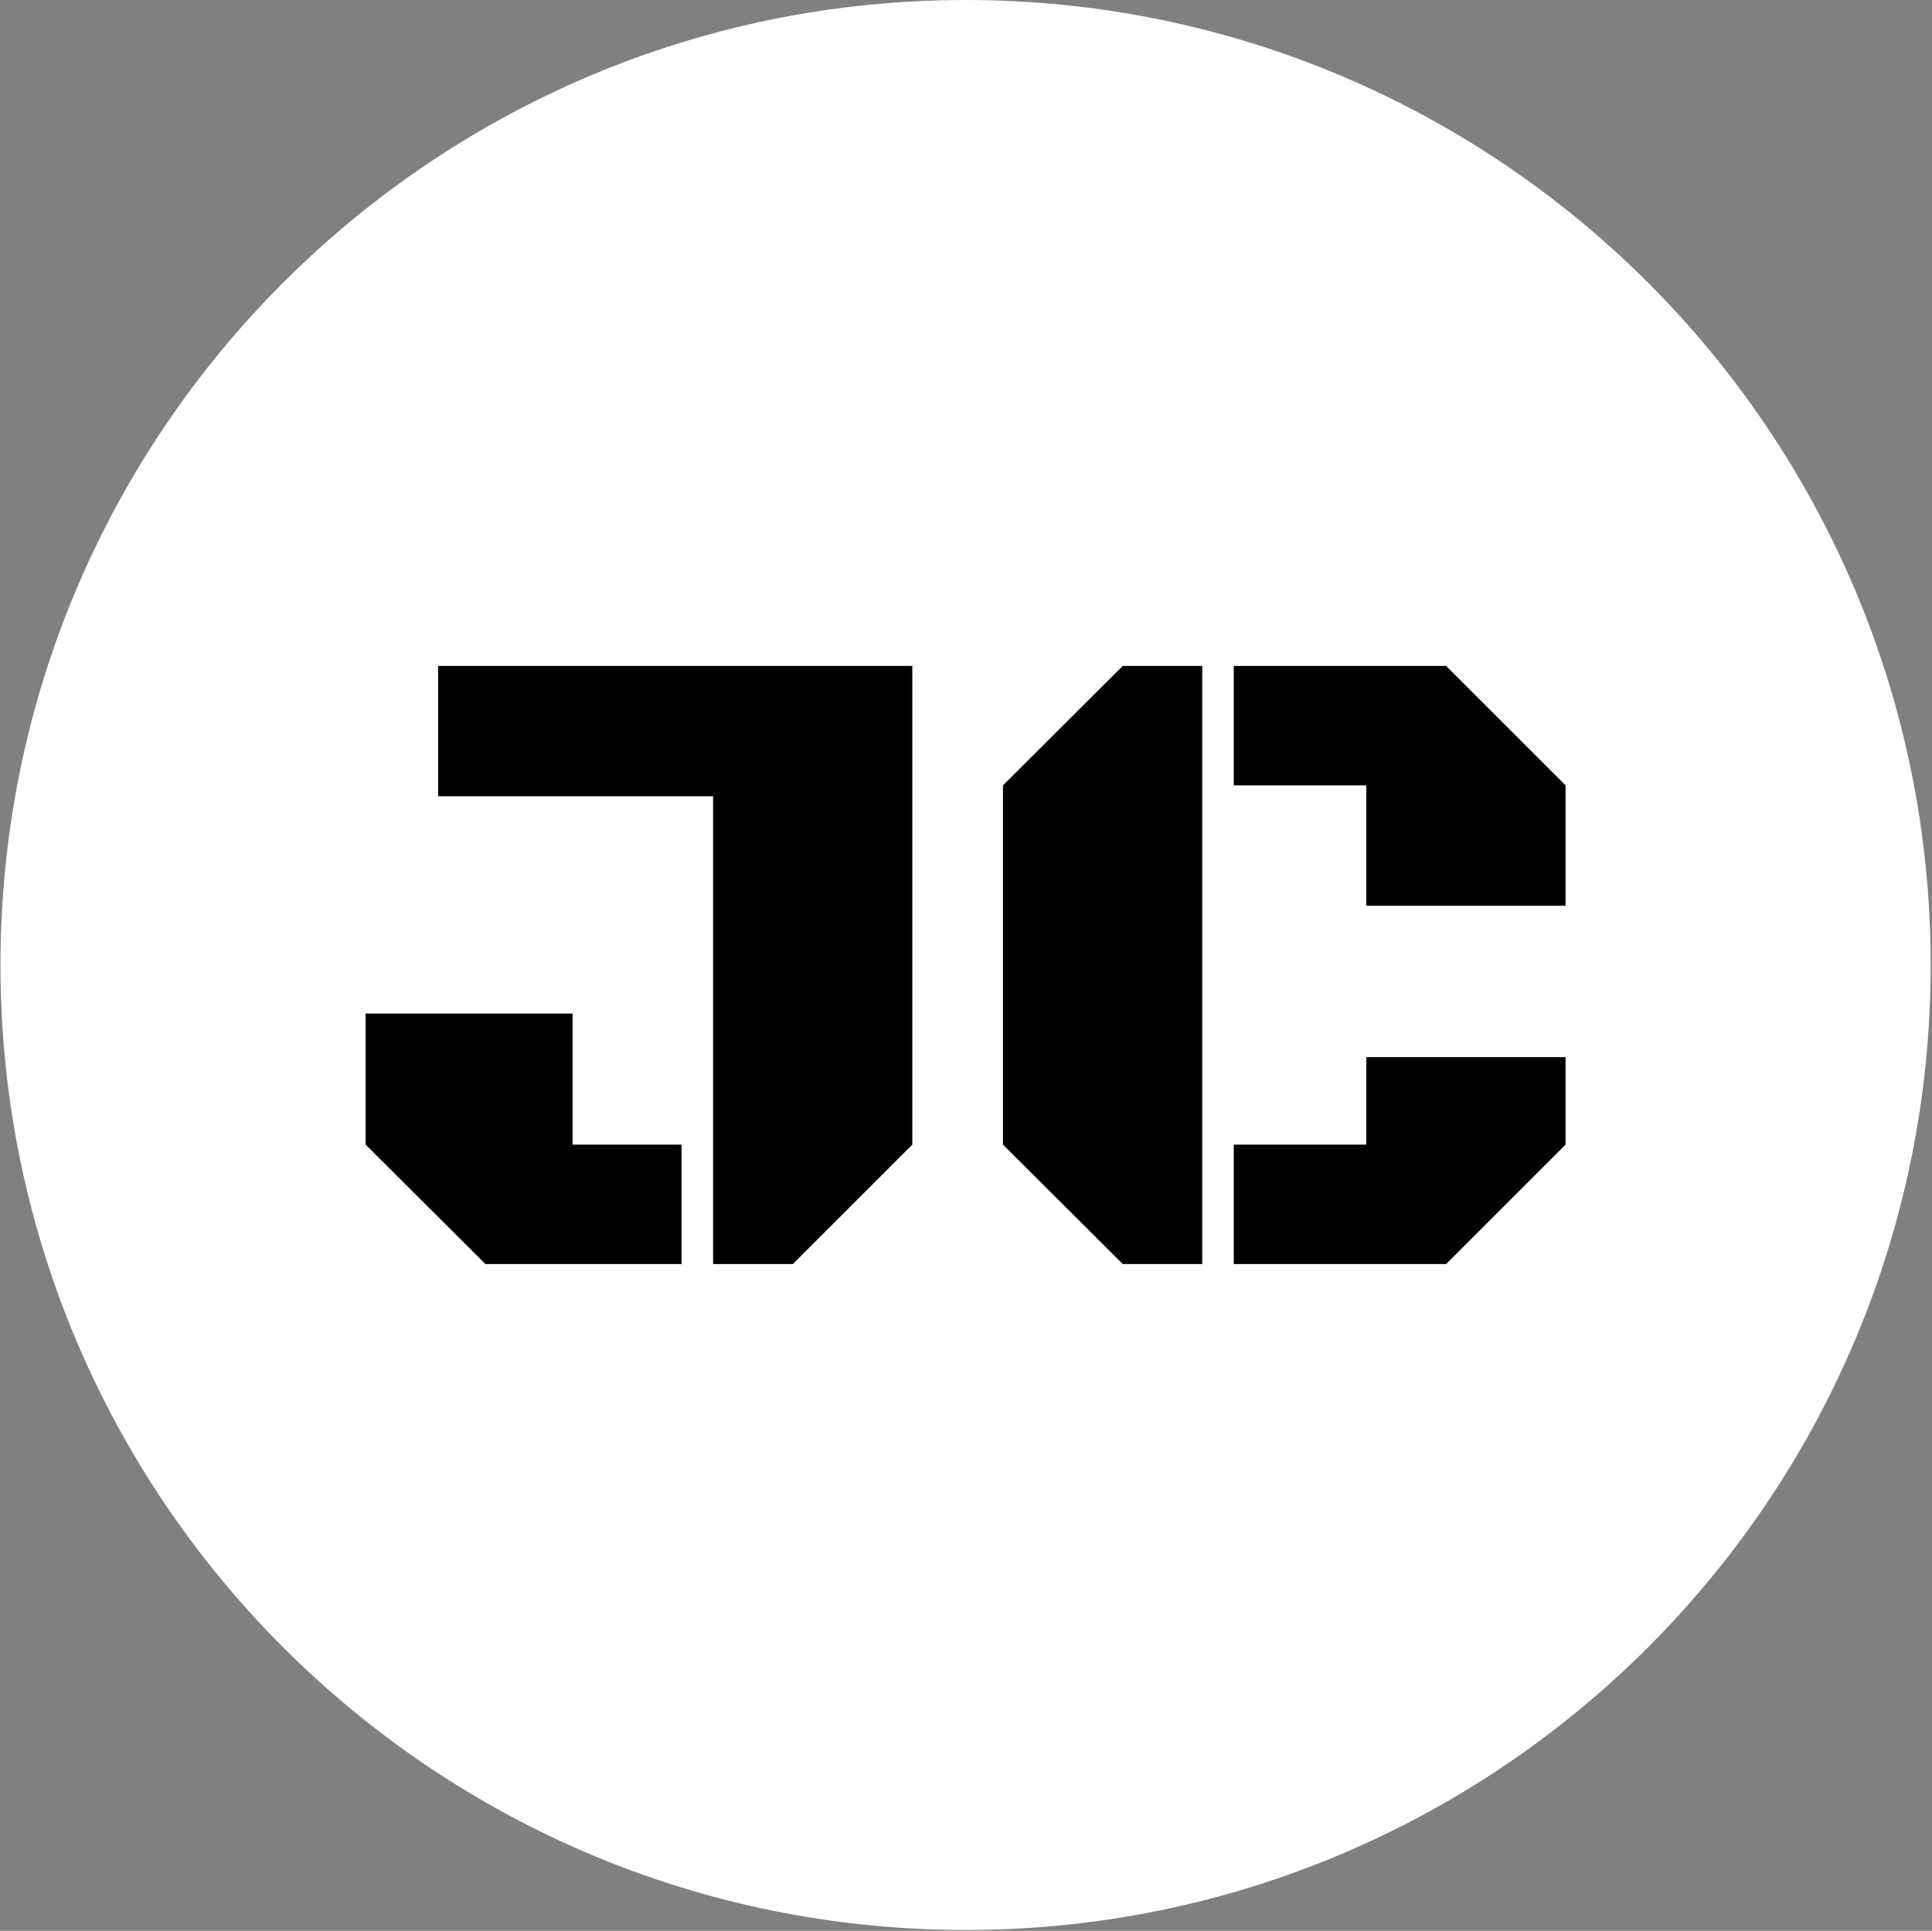<svg xmlns="http://www.w3.org/2000/svg" version="1.1" xmlns:xlink="http://www.w3.org/1999/xlink" xmlns:svgjs="http://svgjs.dev/svgjs" width="2000" height="1999" viewBox="0 0 2000 1999"><rect x="0" y="0" width="2000" height="1999" fill="#808080" stroke="none"/><g transform="matrix(1,0,0,1,-0.431,-0.431)"><svg viewBox="0 0 343 343" data-background-color="#ffffff" preserveAspectRatio="xMidYMid meet" height="1999" width="2000" xmlns="http://www.w3.org/2000/svg" xmlns:xlink="http://www.w3.org/1999/xlink"><g id="tight-bounds" transform="matrix(1,0,0,1,0.074,0.074)"><svg viewBox="0 0 342.852 342.852" height="342.852" width="342.852"><g><svg></svg></g><g><svg viewBox="0 0 342.852 342.852" height="342.852" width="342.852"><g><path d="M0 171.426c0-94.676 76.75-171.426 171.426-171.426 94.676 0 171.426 76.75 171.426 171.426 0 94.676-76.75 171.426-171.426 171.426-94.676 0-171.426-76.75-171.426-171.426zM171.426 333.269c89.384 0 161.843-72.46 161.843-161.843 0-89.384-72.46-161.843-161.843-161.843-89.384 0-161.843 72.46-161.843 161.843 0 89.384 72.46 161.843 161.843 161.843z" data-fill-palette-color="tertiary" fill="#ffffff" stroke="transparent"></path><ellipse rx="164.569" ry="164.569" cx="171.426" cy="171.426" fill="#ffffff" stroke="transparent" stroke-width="0" fill-opacity="1" data-fill-palette-color="tertiary"></ellipse></g><g transform="matrix(1,0,0,1,64.847,118.296)"><svg viewBox="0 0 213.158 106.259" height="106.259" width="213.158"><g><svg viewBox="0 0 213.158 106.259" height="106.259" width="213.158"><g><svg viewBox="0 0 213.158 106.259" height="106.259" width="213.158"><g><svg viewBox="0 0 213.158 106.259" height="106.259" width="213.158"><g><svg viewBox="0 0 213.158 106.259" height="106.259" width="213.158" id="textblock"><g><svg viewBox="0 0 213.158 106.259" height="106.259" width="213.158"><g transform="matrix(1,0,0,1,0,0)"><svg width="213.158" viewBox="1.27 -32.4 64.99 32.4" height="106.259" data-palette-color="#ffffff"><path d="M5.2-25.34L5.2-32.4 30.88-32.4 30.88-6.47 24.41 0 20.09 0 20.09-25.34 5.2-25.34ZM12.48-13.57L12.48-6.47 18.38-6.47 18.38 0 7.76 0 1.27-6.47 1.27-13.57 12.48-13.57ZM46.58-32.4L46.58 0 42.28 0 35.79-6.47 35.79-25.93 42.28-32.4 46.58-32.4ZM55.47-25.93L48.29-25.93 48.29-32.4 59.79-32.4 66.26-25.93 66.26-19.41 55.47-19.41 55.47-25.93ZM59.79 0L48.29 0 48.29-6.47 55.47-6.47 55.47-11.21 66.26-11.21 66.26-6.47 59.79 0Z" opacity="1" transform="matrix(1,0,0,1,0,0)" fill="#000000" class="undefined-text-0" data-fill-palette-color="quaternary" id="text-0"></path></svg></g></svg></g></svg></g></svg></g><g></g></svg></g></svg></g></svg></g></svg></g><defs></defs></svg><rect width="342.852" height="342.852" fill="none" stroke="none" visibility="hidden"></rect></g></svg></g></svg>